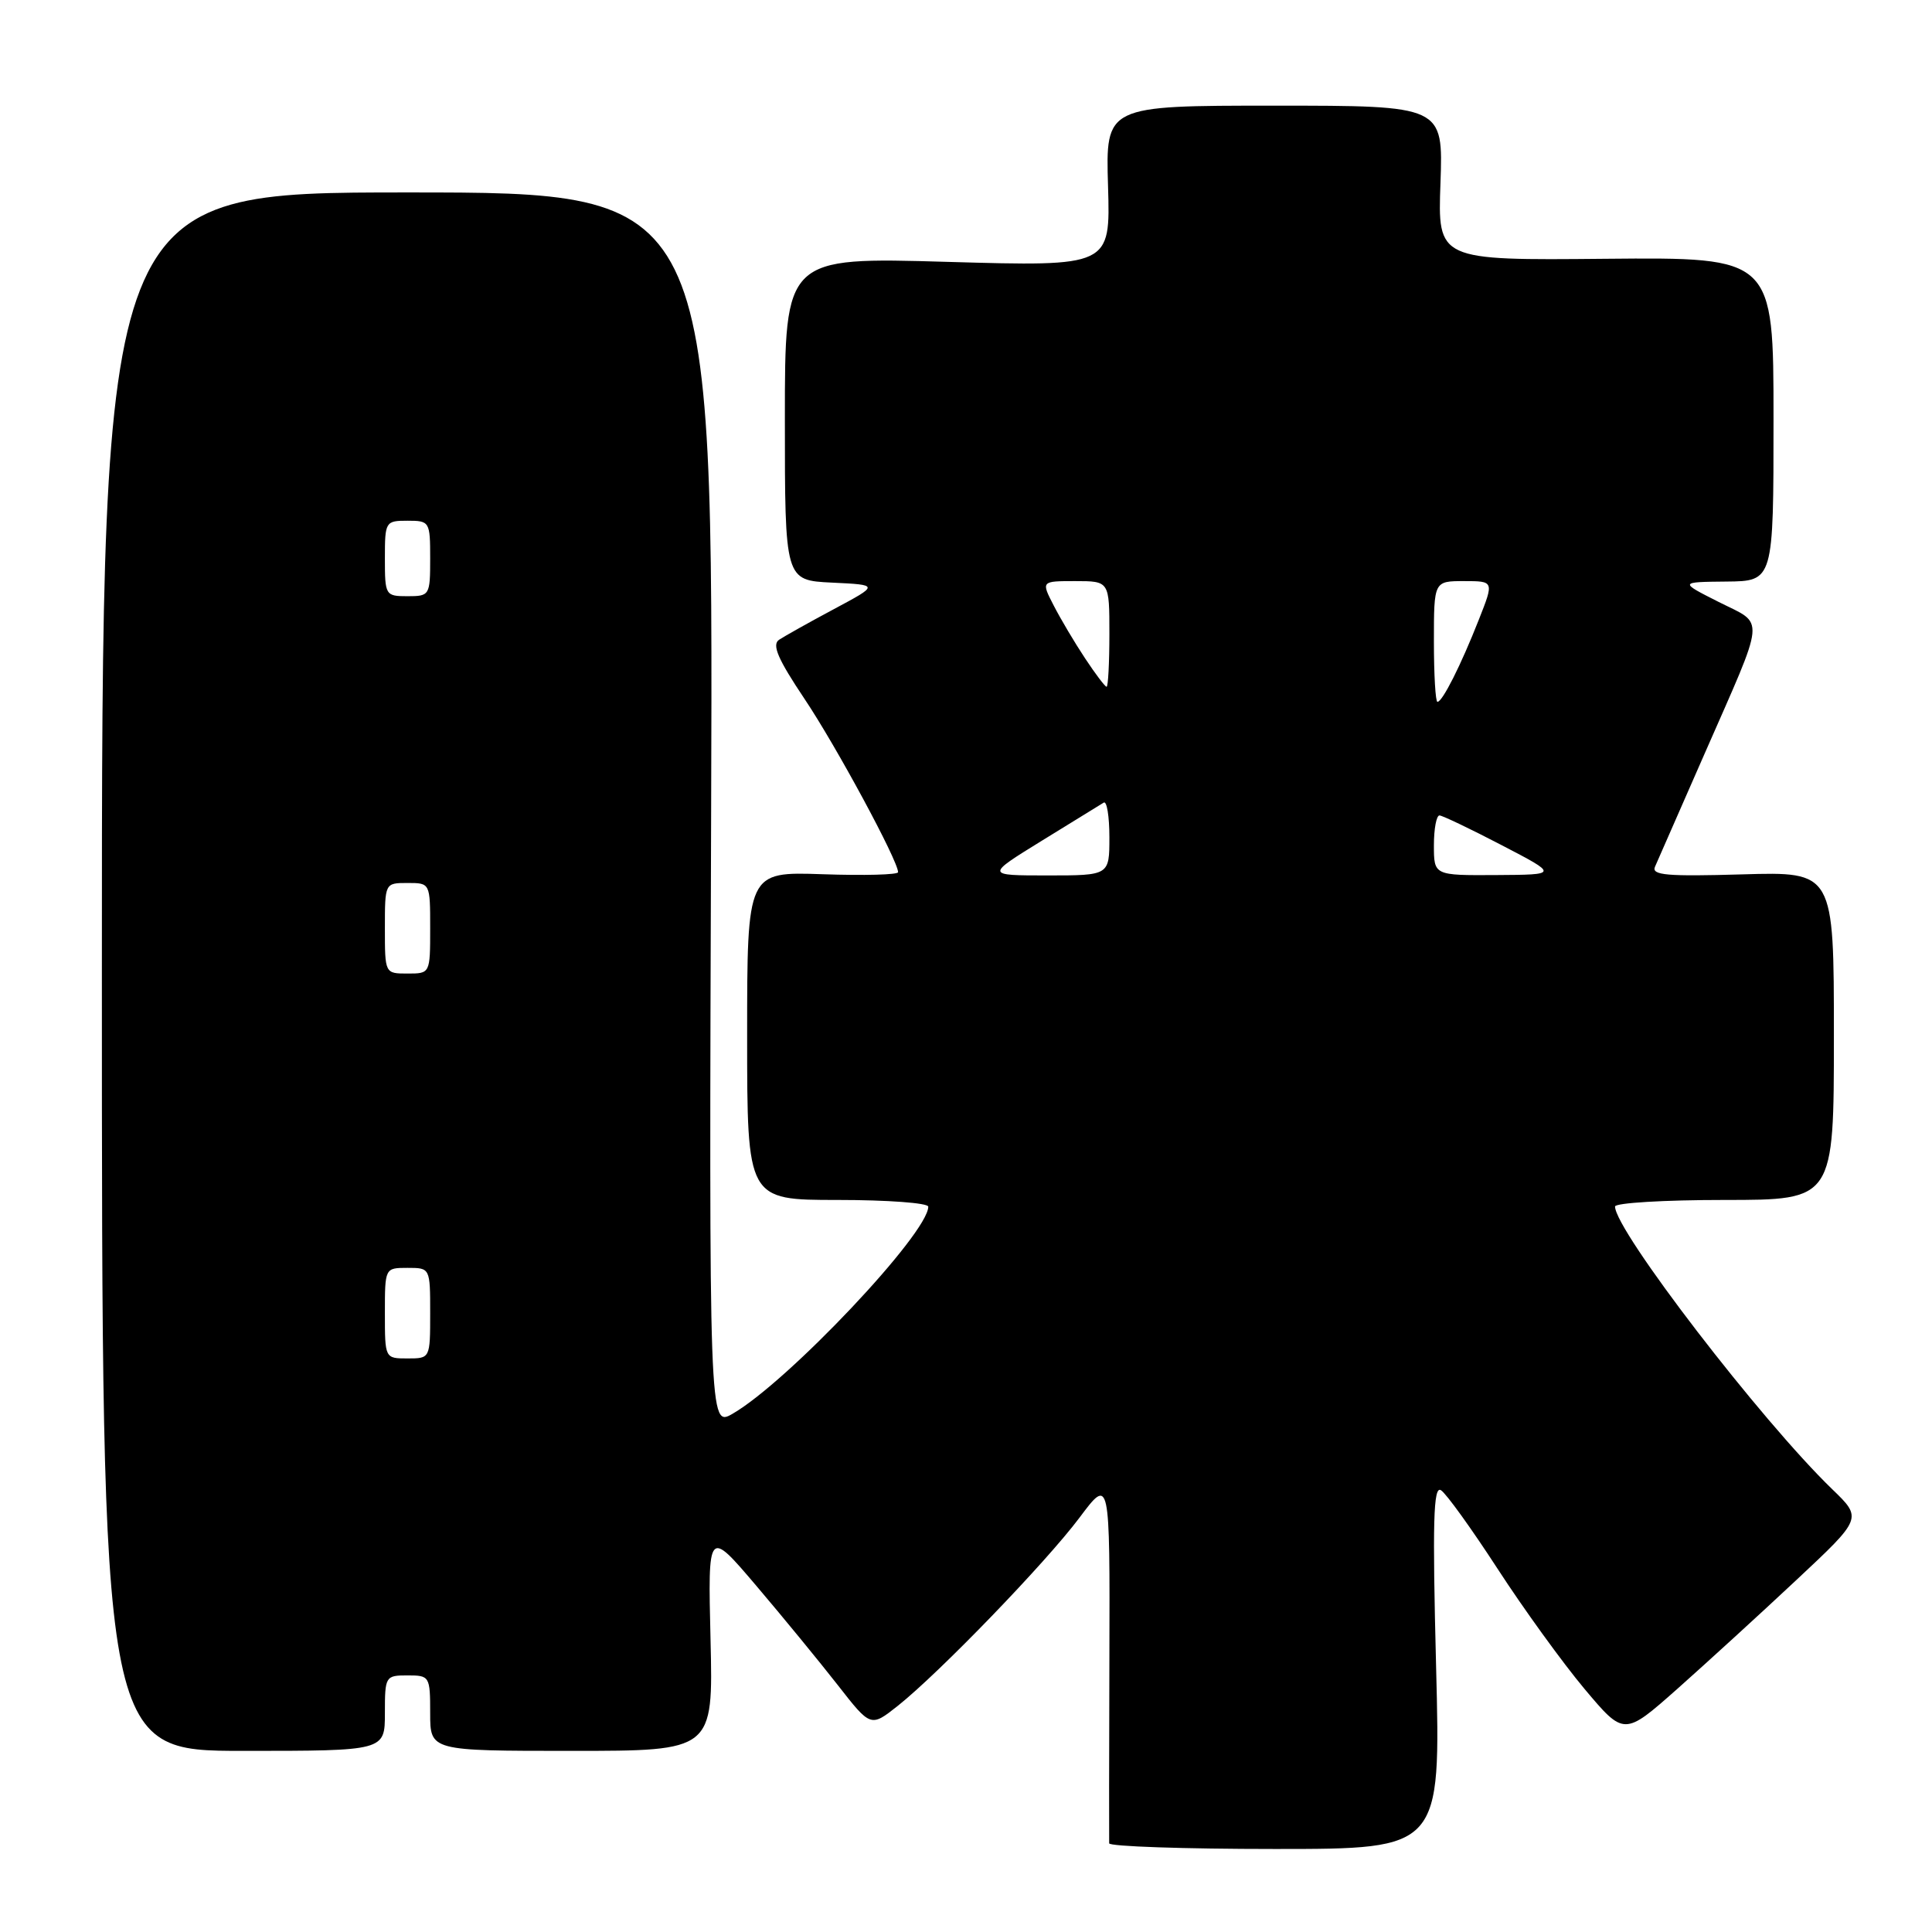 <?xml version="1.0" encoding="UTF-8" standalone="no"?>
<!DOCTYPE svg PUBLIC "-//W3C//DTD SVG 1.1//EN" "http://www.w3.org/Graphics/SVG/1.1/DTD/svg11.dtd" >
<svg xmlns="http://www.w3.org/2000/svg" xmlns:xlink="http://www.w3.org/1999/xlink" version="1.1" viewBox="0 0 256 256">
 <g >
 <path fill="currentColor"
d=" M 190.29 220.84 C 189.80 201.62 189.93 196.84 190.93 197.46 C 191.62 197.88 194.99 202.57 198.43 207.86 C 201.87 213.16 207.05 220.32 209.94 223.77 C 215.20 230.03 215.20 230.03 222.27 223.77 C 226.15 220.32 233.26 213.83 238.05 209.34 C 246.77 201.18 246.77 201.18 242.79 197.34 C 233.36 188.23 214.00 163.04 214.00 159.87 C 214.00 159.39 220.53 159.00 228.50 159.00 C 243.00 159.00 243.00 159.00 243.00 137.25 C 243.00 115.50 243.00 115.50 230.85 115.86 C 220.89 116.15 218.81 115.97 219.29 114.86 C 219.61 114.11 222.55 107.42 225.81 100.00 C 234.08 81.15 233.92 82.88 227.75 79.77 C 222.50 77.12 222.50 77.12 228.75 77.06 C 235.00 77.00 235.00 77.00 235.00 55.54 C 235.00 34.09 235.00 34.09 212.75 34.29 C 190.50 34.50 190.50 34.50 190.87 24.25 C 191.23 14.00 191.23 14.00 168.87 14.00 C 146.50 14.00 146.50 14.00 146.82 24.66 C 147.14 35.32 147.14 35.32 125.57 34.70 C 104.00 34.07 104.00 34.07 104.00 55.49 C 104.00 76.90 104.00 76.90 110.25 77.20 C 116.50 77.50 116.50 77.50 110.50 80.71 C 107.20 82.47 103.93 84.31 103.22 84.78 C 102.26 85.44 103.08 87.34 106.58 92.57 C 110.79 98.84 119.00 114.05 119.00 115.57 C 119.00 115.91 114.50 116.03 109.00 115.84 C 99.00 115.50 99.00 115.50 99.00 137.25 C 99.00 159.00 99.00 159.00 111.00 159.00 C 117.60 159.00 123.00 159.40 123.00 159.89 C 123.00 163.41 104.45 183.05 97.09 187.32 C 93.95 189.14 93.95 189.14 94.23 107.32 C 94.50 25.50 94.50 25.50 54.00 25.50 C 13.50 25.50 13.50 25.50 13.50 128.75 C 13.50 232.00 13.50 232.00 32.25 232.00 C 51.00 232.00 51.00 232.00 51.00 227.00 C 51.00 222.11 51.07 222.00 54.00 222.00 C 56.93 222.00 57.00 222.11 57.00 227.00 C 57.00 232.00 57.00 232.00 75.75 232.00 C 94.50 232.00 94.50 232.00 94.15 217.29 C 93.80 202.58 93.80 202.58 100.21 210.12 C 103.74 214.27 108.59 220.19 111.00 223.27 C 115.37 228.87 115.37 228.87 118.94 226.05 C 124.48 221.65 138.55 207.08 143.03 201.11 C 147.07 195.71 147.07 195.71 147.00 219.61 C 146.96 232.75 146.95 243.84 146.97 244.25 C 146.99 244.66 156.88 245.00 168.95 245.00 C 190.91 245.00 190.91 245.00 190.29 220.84 Z  M 51.00 174.00 C 51.00 168.00 51.00 168.00 54.00 168.00 C 57.00 168.00 57.00 168.00 57.00 174.00 C 57.00 180.00 57.00 180.00 54.00 180.00 C 51.00 180.00 51.00 180.00 51.00 174.00 Z  M 51.00 123.00 C 51.00 117.00 51.00 117.00 54.00 117.00 C 57.00 117.00 57.00 117.00 57.00 123.00 C 57.00 129.00 57.00 129.00 54.00 129.00 C 51.00 129.00 51.00 129.00 51.00 123.00 Z  M 138.05 111.40 C 142.15 108.88 145.84 106.60 146.25 106.35 C 146.66 106.09 147.00 108.16 147.00 110.94 C 147.00 116.00 147.00 116.00 138.80 116.00 C 130.59 116.00 130.59 116.00 138.05 111.40 Z  M 190.00 112.00 C 190.00 109.80 190.34 108.02 190.75 108.05 C 191.16 108.08 194.88 109.85 199.00 112.00 C 206.50 115.90 206.50 115.90 198.25 115.95 C 190.00 116.00 190.00 116.00 190.00 112.00 Z  M 190.00 85.00 C 190.00 77.00 190.00 77.00 193.99 77.00 C 197.97 77.00 197.97 77.00 195.96 82.09 C 193.58 88.14 191.13 93.00 190.47 93.00 C 190.21 93.00 190.00 89.40 190.00 85.00 Z  M 143.79 87.25 C 142.42 85.19 140.55 82.04 139.63 80.25 C 137.95 77.00 137.95 77.00 142.47 77.00 C 147.00 77.00 147.00 77.00 147.00 84.00 C 147.00 87.85 146.83 91.00 146.63 91.00 C 146.43 91.00 145.15 89.31 143.79 87.25 Z  M 51.00 74.00 C 51.00 69.11 51.07 69.00 54.00 69.00 C 56.93 69.00 57.00 69.11 57.00 74.00 C 57.00 78.89 56.93 79.00 54.00 79.00 C 51.07 79.00 51.00 78.89 51.00 74.00 Z "/>
</g>
</svg>